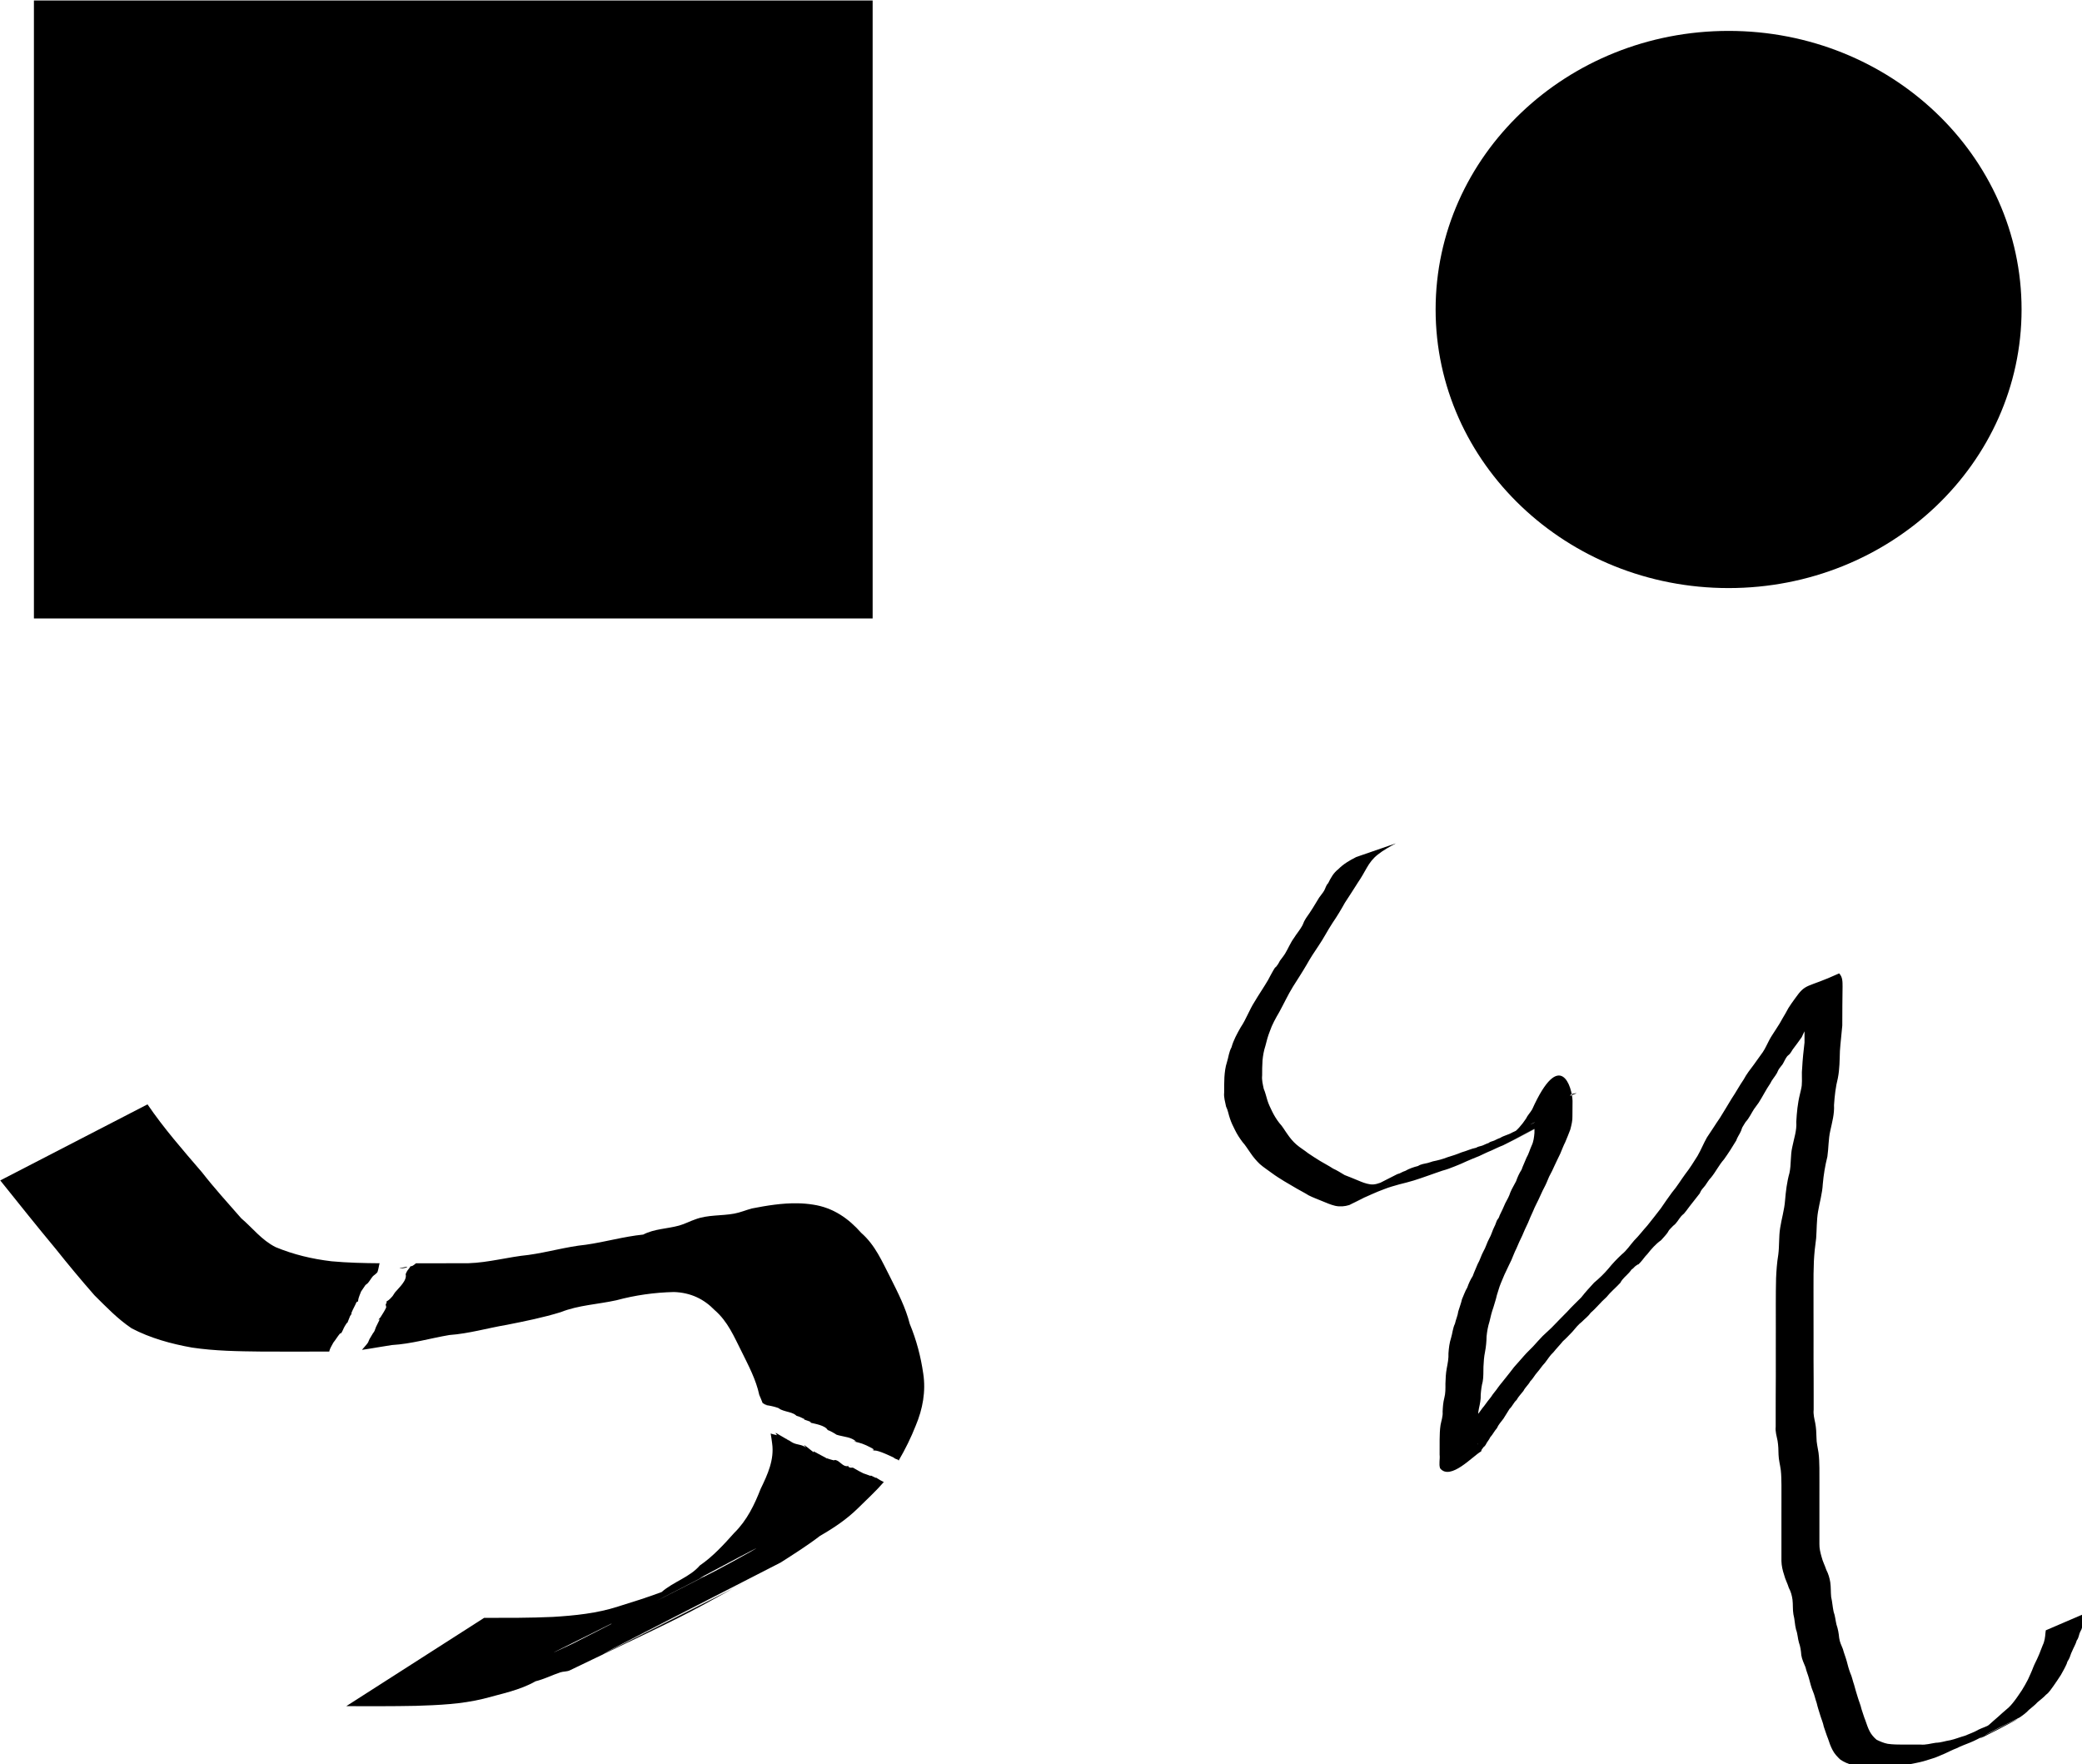 <?xml version="1.0" encoding="UTF-8" standalone="no"?>
<!-- Created with Inkscape (http://www.inkscape.org/) -->
<svg id="svg2" xmlns:rdf="http://www.w3.org/1999/02/22-rdf-syntax-ns#" xmlns="http://www.w3.org/2000/svg" height="62.776mm" viewBox="0 0 262.497 222.434" width="74.082mm" version="1.1" xmlns:cc="http://creativecommons.org/ns#" xmlns:dc="http://purl.org/dc/elements/1.1/">
 <g id="layer1" transform="translate(-68.771 -120.93)">
  <g id="g3345" transform="matrix(.507 0 0 .447 33.936 66.934)">
   <rect id="rect3336" style="color-rendering:auto;color:#000000;isolation:auto;mix-blend-mode:normal;shape-rendering:auto;solid-color:#000000;image-rendering:auto" height="174.29" width="208.57" y="120.93" x="77.143"/>
   <path id="path3340" style="color-rendering:auto;color:#000000;isolation:auto;mix-blend-mode:normal;shape-rendering:auto;solid-color:#000000;image-rendering:auto" d="m105.39 432.26-36.619 21.457c4.56 6.446 9.094 12.903 13.766 19.271 3.128 4.455 6.339 8.829 9.67 13.135 2.923 3.274 5.742 6.651 9.246 9.316 4.634 2.746 9.758 4.357 15.006 5.42 5.702 0.966 11.498 1.049 17.266 1.123 5.621 0.038 11.242 0.011 16.863-0.002 0.026-0.134 0.047-0.269 0.084-0.4 0.211-0.751 0.629-1.429 0.943-2.143 0.579-0.809 1.025-1.708 1.617-2.508 0.079-0.107 0.287-0.07 0.354-0.186 0.346-0.599 0.528-1.281 0.848-1.895 1.526-2.931-0.401 1.913 1.34-2.904 1.224-1.998-0.763 1.358 1.262-3.096 0.163-0.359 0.316-1.078 0.693-0.961 0.003 0.001 0.003 0.005 0.006 0.006 0.09-0.858 0.096-0.951 0.762-2.844l1.103-1.846c0.205-0.19 0.448-0.345 0.615-0.568 0.452-0.605 0.772-1.302 1.23-1.902 0.187-0.246 1.025-0.819 1.154-1.244 0.223-0.733 0.307-1.502 0.461-2.252l0.074-0.16c-3.996-0.035-7.992-0.142-11.969-0.555-4.868-0.657-9.448-1.896-13.9-3.986-3.489-1.98-5.718-5.392-8.566-8.141-3.314-4.292-6.702-8.512-9.775-12.99-4.726-6.234-9.501-12.421-13.533-19.146zm161.67 27.906c-3.821-0.08-7.676 0.634-11.396 1.463-1.464 0.446-2.86 1.13-4.357 1.445-3.176 0.669-6.614 0.294-9.68 1.619-1.369 0.526-2.637 1.311-4.035 1.752-2.924 0.923-6.198 0.91-8.926 2.541-4.896 0.567-9.476 2.097-14.275 2.867-4.896 0.575-9.472 2.124-14.273 2.879-5.044 0.567-9.891 2.158-14.926 2.334-4.348 0.008-8.697 0.019-13.045 0.027-0.744 0.697-0.935 0.823-1.365 0.846-0.224 0.516-0.682 0.995-0.918 1.512-0.104 0.227-0.188 0.464-0.281 0.695 0.435 1.804-1.786 3.936-2.647 5.156-0.253 0.358-0.406 0.782-0.672 1.131-1.488 1.955-1.449 0.879-1.428 1.906-0.461 0.37 0.038 0.888-0.125 1.287-0.387 0.946-0.912 1.83-1.406 2.725-0.129 0.233-0.387 0.396-0.461 0.652-0.033 0.113 0.211-0.101 0.316-0.152l-0.941 2.17c-0.797 2.404 0.046 0.113-1.623 3.438-0.18 0.359-0.242 0.774-0.453 1.115-0.42 0.679-0.976 1.268-1.426 1.928 2.479-0.399 4.942-0.939 7.422-1.355 4.889-0.324 9.527-1.905 14.309-2.828 4.869-0.398 9.497-1.957 14.271-2.871 4.496-1.014 9.088-2.048 13.443-3.586 4.39-1.982 9.233-2.191 13.836-3.35 4.649-1.422 9.45-2.196 14.305-2.322 4.188 0.166 7.453 1.982 10.127 5.109 3.296 3.231 4.826 7.51 6.672 11.627 1.763 4.066 3.593 7.916 4.424 12.303 0.3 0.748 0.568 1.503 0.822 2.26 0.207 0.132 0.412 0.27 0.58 0.408 0.184 0.066 0.367 0.134 0.553 0.193-0.246-0.018-0.313-0.023-0.363-0.025 0.003 0.003 0.005 0.006 0.008 0.01 0.181 0.031 1.088 0.158 2.016 0.439 1.969 0.598 0.751 0.447 2.309 1.078 0.878 0.355 1.846 0.502 2.67 0.969 0.257 0.146 0.474 0.344 0.682 0.557 0.093 0.03 0.234 0.072 0.305 0.094 0.608 0.186 1.135 0.573 1.703 0.859-0.065 0.013-0.255 0.009-0.195 0.039 0.521 0.266 1.104 0.4 1.615 0.686 0.08 0.045 0.056 0.174 0.084 0.262 0.97 0.296 3.571 0.71 4.225 2.059 0.263 0.112 0.525 0.225 0.77 0.371 0.782 0.469 1.192 0.752 1.422 0.943 0.127 0.049 0.293 0.109 0.625 0.205 1.564 0.453 2.929 0.49 4.18 1.633 0.148 0.135-0.401 0.014-0.602 0.021 1.928 0.522 2.478 0.688 4.404 1.82 0.237 0.139 0.83 0.499 0.572 0.592-0.101 0.036-0.252 0.028-0.418 0 0.228 0.067 0.454 0.143 0.684 0.205 0.893-0.152 4.237 1.683 4.723 1.951 0.114 0.095 0.22 0.196 0.34 0.283 0.263 0.192 0.997 0.325 0.869 0.547 0.026 0.009 0.052 0.02 0.078 0.029 1.638-3.174 3.062-6.444 4.24-9.838 1.744-4.688 2.543-9.674 1.873-14.666-0.61-4.806-1.687-9.47-3.352-14.027-1.039-4.635-2.95-8.812-4.852-13.135-2.014-4.414-3.711-9.068-7.232-12.555-3.082-3.968-6.902-7.111-11.998-7.961-1.259-0.228-2.529-0.342-3.803-0.369zm-97.041 17.871c-0.429 0.074-0.99 0.193-1.871 0.447-0.501 0.145 1.079 0.026 1.555-0.188 0.101-0.045 0.209-0.144 0.316-0.26zm91.629 46.881c-0.193 0.107 0.442 0.696 0.223 0.641-0.764-0.194-1.217-0.342-1.516-0.467 0.138 0.934 0.269 1.869 0.367 2.814 0.563 4.546-1.113 8.741-2.863 12.809-1.516 4.426-3.411 8.905-6.566 12.41-2.555 3.245-5.278 6.641-8.56 9.193-2.507 3.321-6.57 4.575-9.492 7.484-3.555 1.514-7.177 2.808-10.838 4.09-5.208 1.916-10.707 2.546-16.203 2.928-5.696 0.295-11.404 0.272-17.105 0.27l-34.283 24.902c5.745 0.013 11.491 0.046 17.234-0.088 5.662-0.197 11.368-0.477 16.859-1.994 4.405-1.383 9.067-2.402 12.973-4.932 2.243-0.639 4.039-1.714 6.17-2.522 0.751-0.284 1.639-0.174 2.344-0.559 3.575-1.953 5.413-2.954 8.121-4.43 118.65-68.516-83.202 48.062 44.338-25.994 3.333-2.422 6.655-4.792 9.771-7.506 3.456-2.255 6.68-4.707 9.438-7.799 2.172-2.438 4.452-4.787 6.43-7.383-0.685-0.383-1.149-0.664-1.978-1.291 0.011 0.044 0.075 0.151 0.033 0.133-0.383-0.168-0.723-0.422-1.102-0.602-0.073-0.035-0.202-0.106-0.24-0.035-0.018 0.034 0.044 0.077 0.104 0.107-1.445-0.611-1.632-0.63-1.947-0.832 0.13 0.089 0.423 0.282 0.312 0.219-0.941-0.545-1.888-1.083-2.781-1.703-0.036-0.025-0.065-0.059-0.096-0.09-0.006 0.012-0.008 0.026-0.031 0.029-1.51 0.213-1.058-1.034-1.256-0.434-1.232 0.246-1.927-1.516-3.086-1.73-0.137-0.025-0.27 0.12-0.406 0.092-0.485-0.1-0.941-0.308-1.41-0.467-0.143-0.048-0.28-0.173-0.426-0.164l0.311 0.189c-0.115-0.064-0.474-0.161-0.346-0.189 0.012-0.003 0.023 0.001 0.035 0l-2.891-1.752c-0.453-0.416-0.113 0.218-0.176 0.168-0.788-0.631-1.486-1.369-2.281-1.99-0.382-0.298 0.11 0.351 0.332 0.662-0.877-0.921-2.252-0.8-3.279-1.397-0.562-0.327-1.045-0.778-1.602-1.115-0.048-0.029-0.008 0.028 0.047 0.096 0.194 0.13 0.392 0.253 0.584 0.385 0.143 0.098-0.308-0.156-0.463-0.234-0.025-0.036-0.078-0.097-0.121-0.15-0.889-0.597-1.786-1.182-2.68-1.773zm-43.137 62.551c-1.487 0.859-0.553 0.32-2.143 1.238-1.716 0.991 2.47-1.416 2.58-1.477-0.144 0.078-0.292 0.159-0.438 0.238zm0.438-0.238c19.42-10.582 19.684-10.68 31.857-18.285-9.761 5.601-31.233 17.943-31.857 18.285zm61.223-53.154c0.015 0.026 0.183 0.152 0.344 0.287-0.087-0.113-0.18-0.22-0.307-0.279-0.032-0.015-0.042-0.016-0.037-0.008zm-23.422 23.402c0.109-0.042-0.266 0.215-1.244 0.846-2.918 1.881-5.874 3.702-8.85 5.49-3.166 1.828-9.159 5.297-14.541 8.41 0.522-0.311 1.055-0.632 1.592-0.953 3.125-1.81 6.43-3.733 9.943-5.793 0.43-0.252-0.271 0.084-1.022 0.438 7.086-4.269 13.747-8.292 14.121-8.438zm-35.889 21.254c-4.864 2.816-3.569 2.06-9.65 5.582-9.548 5.08-3.98 2.092 9.482-5.574-0.039 0.058-0.001 0.065 0.168-0.008z"/>
   <ellipse id="path3342" style="color-rendering:auto;color:#000000;isolation:auto;mix-blend-mode:normal;shape-rendering:auto;solid-color:#000000;image-rendering:auto" rx="72.857" ry="78.571" cy="208.08" cx="498.57"/>
   <path id="path3381" style="color-rendering:auto;color:#000000;isolation:auto;mix-blend-mode:normal;shape-rendering:auto;solid-color:#000000;image-rendering:auto" d="m415.86 358.63c-1.593 0.98-3.186 1.96-4.57 3.226-1.157 1.03-1.977 2.271-2.67 3.639-0.705 1.414-1.391 2.824-2.214 4.175-1.07 1.914-2.144 3.827-3.248 5.722-0.949 1.943-1.956 3.836-3.074 5.689-1.226 2.104-2.204 4.333-3.462 6.42-1.052 1.749-2.064 3.501-2.962 5.334-1.085 2.113-2.269 4.17-3.426 6.244-1.256 2.314-2.244 4.758-3.387 7.125-0.899 1.75-1.79 3.527-2.354 5.418-0.475 1.356-0.811 2.739-1.109 4.142-0.389 1.342-0.601 2.716-0.717 4.105-0.093 1.414-0.091 2.832-0.094 4.248-0.121 1.286 0.172 2.518 0.4 3.77 0.42 1.063 0.607 2.191 0.919 3.283 0.297 1.07 0.742 2.087 1.177 3.107 0.487 1.127 1.081 2.235 1.781 3.246 0.809 0.966 1.335 2.095 2.013 3.148 0.627 1.033 1.341 2.038 2.202 2.89 0.91 0.917 2.001 1.616 2.95 2.488 0.957 0.765 1.968 1.448 2.961 2.167 1.059 0.725 2.186 1.373 3.214 2.142 1.024 0.526 1.944 1.195 2.893 1.839 1.102 0.476 2.187 0.984 3.276 1.495 1.021 0.493 1.98 0.943 3.112 1.128 1.12 0.175 2.147-0.298 3.14-0.735-2.898 1.643-5.792 3.292-8.693 4.93-0.15 0.085 0.291-0.186 0.441-0.272 3.188-1.833 6.371-3.676 9.573-5.486 2.898-1.638-5.769 3.323-8.661 4.971-0.153 0.087 0.288-0.201 0.441-0.288 3.194-1.827 6.398-3.637 9.597-5.455-22.834 13.112 0.583-0.382 0.887-0.553 0.161-0.091 0.361-0.096 0.526-0.18 0.505-0.257 0.872-0.532 1.426-0.717 0.962-0.639 2.085-1.076 3.198-1.392 0.715-0.544 1.567-0.623 2.393-0.847 0.436-0.118 0.848-0.315 1.278-0.454 1.233-0.28 2.463-0.636 3.619-1.158 1.201-0.413 2.4-0.848 3.549-1.397 1.238-0.384 2.341-1.01 3.613-1.294 0.464-0.363 1.076-0.403 1.592-0.63 0.515-0.227 0.925-0.51 1.475-0.687 0.389-0.415 0.958-0.471 1.434-0.71 0.504-0.253 0.874-0.53 1.426-0.715 0.933-0.69 2.097-0.901 3.052-1.556 0.989-0.584 2.135-0.931 3.07-1.592 0.93-0.519 2.004-0.826 2.873-1.442 0.158-0.079 0.628-0.325 0.475-0.236-2.884 1.671-5.77 3.337-8.668 4.982-0.15 0.085 0.272-0.214 0.421-0.301 3.176-1.853 6.402-3.622 9.553-5.517 2.853-1.716-5.767 3.33-8.659 4.98-0.152 0.087 0.292-0.193 0.438-0.29 0.915-0.466 1.562-1.188 2.196-1.966 0.639-0.798 1.203-1.642 1.717-2.526 0.381-0.94 1.07-1.701 1.526-2.595 7.002-17.658 9.977-6.186 10.044-2.414 0.001 1.415-0.018 2.829-0.027 4.243 0.05 1.304-0.242 2.584-0.531 3.847-0.375 1.184-0.82 2.342-1.241 3.51-0.482 1.069-0.834 2.187-1.251 3.281-0.437 1.094-0.954 2.154-1.375 3.257-0.41 1.108-0.907 2.179-1.407 3.248-0.388 1.04-0.743 2.098-1.227 3.099-0.538 1.101-0.916 2.269-1.413 3.387-0.437 1.058-0.944 2.072-1.312 3.158-0.473 1.126-0.897 2.271-1.311 3.421-0.513 1.174-0.976 2.369-1.419 3.571-0.521 1.173-0.985 2.37-1.43 3.574-0.487 1.069-0.836 2.19-1.252 3.288-0.435 1.095-0.952 2.154-1.372 3.256-0.501 1.095-0.842 2.25-1.288 3.365-0.41 1.081-0.627 2.216-0.967 3.321-0.219 1.155-0.568 2.275-0.856 3.413-0.422 1.312-0.698 2.653-0.972 4.001-0.384 1.376-0.606 2.781-0.726 4.202-0.021 1.46-0.139 2.896-0.382 4.335-0.254 1.394-0.342 2.808-0.393 4.221-0.049 1.39 0.041 2.78-0.183 4.156-0.288 1.235-0.424 2.492-0.5 3.755 0.051 1.313-0.2 2.582-0.447 3.861-0.238 1.301-0.281 2.626-0.314 3.945-0.024 1.421-0.02 2.843-0.018 4.264 0.126 1.169-0.186 2.413 0.051 3.569-1.075-3.848 4.751-3.405-9.069 4.367-0.098 0.055 0.199-0.115 0.273-0.2 0.206-0.235 0.34-0.524 0.522-0.778 0.598-0.851 1.165-1.718 1.682-2.623 0.424-0.98 1.103-1.806 1.618-2.733 0.579-0.873 0.987-1.837 1.605-2.686 0.594-0.855 1.047-1.792 1.572-2.688 0.562-0.882 1.119-1.766 1.673-2.655 0.649-0.8 1.102-1.728 1.736-2.539 0.532-0.875 1.124-1.706 1.711-2.545 0.487-0.924 1.179-1.709 1.698-2.611 0.59-0.941 1.29-1.803 1.901-2.731 0.738-0.999 1.406-2.046 2.117-3.065 0.821-1.001 1.58-2.052 2.386-3.066 0.728-0.953 1.555-1.821 2.331-2.734 0.772-0.997 1.577-1.967 2.382-2.937 0.709-0.808 1.502-1.537 2.209-2.345 1.274-1.54 2.62-3.021 3.917-4.544 1.098-1.391 2.318-2.673 3.475-4.011 0.984-1.445 2.089-2.796 3.188-4.153 1.294-1.223 2.462-2.489 3.528-3.916 1.022-1.431 2.133-2.772 3.345-4.044 1.243-1.127 2.059-2.61 3.081-3.92 1.188-1.336 2.166-2.832 3.284-4.225 1.162-1.586 2.232-3.239 3.357-4.853 0.896-1.515 1.83-3.007 2.78-4.489 1.223-1.625 2.168-3.431 3.268-5.136 1.143-1.648 2.104-3.415 3.077-5.168 0.869-1.697 1.488-3.502 2.341-5.204 1.109-1.814 2.107-3.691 3.22-5.502 1.005-1.787 1.924-3.619 2.906-5.418 1.067-1.785 1.944-3.677 3.023-5.453 0.683-1.478 1.603-2.794 2.498-4.142 0.763-1.152 1.449-2.355 2.217-3.504 0.673-1.11 1.102-2.341 1.663-3.506 0.516-1.126 1.209-2.154 1.785-3.246 0.545-0.936 1.069-1.89 1.521-2.875 0.492-0.942 0.992-1.883 1.429-2.852 0.51-0.907 1.055-1.796 1.625-2.668 2.822-4.558 2.787-2.826 10.984-7.104 0.909 1.048 0.838 2.43 0.853 3.737-0.011 1.724-0.042 3.447-0.049 5.171-0.008 1.932-0.011 3.865-0.019 5.797-0.175 2.395-0.448 4.78-0.59 7.178-0.077 2.567-0.067 5.109-0.509 7.643-0.56 2.509-0.81 5.061-0.958 7.622 0.12 2.465-0.467 4.828-0.927 7.224-0.485 2.408-0.412 4.873-0.722 7.298-0.567 2.556-0.945 5.137-1.143 7.746-0.119 2.625-0.799 5.179-1.182 7.773-0.365 2.486-0.307 5.003-0.468 7.504-0.27 2.168-0.47 4.34-0.566 6.523-0.093 2.375-0.097 4.752-0.092 7.129 0.001 2.351-0.005 4.702 0.003 7.053 0.004 2.239 0.002 4.477 0.009 6.716-0.009 2.247-0.001 4.493-0.004 6.739 0.004 1.855 0.018 3.711 0.025 5.566 0.005 1.463 0.006 2.925 0.006 4.388 0 1.424 0 2.848 0 4.272-0.121 1.285 0.168 2.516 0.395 3.767 0.23 1.35 0.274 2.721 0.306 4.087-0.011 1.424 0.324 2.819 0.505 4.226 0.169 1.44 0.199 2.892 0.219 4.34 0.013 1.431 0.008 2.861 0.007 4.292-0.002 1.428-0.003 2.857-0.003 4.285-0 1.429-0 2.857-0 4.286 0 1.429 0 2.857 0 4.286v4.286c-0.027 1.229 0.244 2.453 0.541 3.639 0.269 1.261 0.823 2.425 1.177 3.66 0.507 1.115 0.809 2.279 0.982 3.487 0.182 1.377 0.096 2.769 0.221 4.149 0.288 1.374 0.348 2.787 0.612 4.162 0.383 1.185 0.459 2.433 0.715 3.642 0.376 1.214 0.558 2.465 0.664 3.728 0.117 1.114 0.551 2.127 0.929 3.166 0.262 1.155 0.676 2.266 0.953 3.418 0.244 1.115 0.514 2.244 0.877 3.328 0.445 1.08 0.607 2.236 0.961 3.344 0.28 1.151 0.561 2.292 0.883 3.432 0.293 1.146 0.724 2.234 0.95 3.4 0.334 1.064 0.582 2.149 0.966 3.196 0.326 1.055 0.621 2.129 1.091 3.132 0.405 0.876 1.008 1.67 1.708 2.333 0.884 0.479 1.772 0.923 2.763 1.141 1.28 0.208 2.583 0.207 3.876 0.218 1.426 0.005 2.852-0.002 4.277-0.006 1.313 0.142 2.534-0.314 3.813-0.513 1.238-0.024 2.362-0.514 3.574-0.717 1.254-0.311 2.402-0.875 3.631-1.251 1.102-0.561 2.32-0.979 3.334-1.689 0.944-0.547 2.04-0.863 2.928-1.495 1.143-0.467 2.246-1.024 3.388-1.499-0.99 0.208 2.724-1.51 1.736-0.933-2.847 1.663-11.404 6.621-8.589 4.905 3.15-1.919 6.388-3.69 9.592-5.516 2.883-1.643-5.752 3.311-8.628 4.967 0.87-0.543 1.589-1.266 2.354-1.938 0.722-0.702 1.402-1.449 2.14-2.134 0.712-0.716 1.397-1.461 2.139-2.146 0.774-0.698 1.376-1.522 1.954-2.383 0.664-0.961 1.226-1.983 1.836-2.976 0.549-0.991 1.045-2.004 1.516-3.034 0.446-1.142 0.931-2.26 1.307-3.428 0.351-1.05 0.868-2.031 1.242-3.07 0.429-1.039 0.72-2.129 1.123-3.177 0.481-1.122 0.604-2.331 0.686-3.535l0.075-0.662 9.538-4.649c-0.047 0.183-0.095 0.367-0.142 0.55-0.053 1.288-0.114 2.593-0.521 3.828-0.129 0.331-0.314 0.639-0.426 0.976-0.236 0.709-0.283 1.491-0.739 2.123-0.268 1.122-0.827 2.078-1.2 3.16-0.276 0.561-0.366 1.133-0.589 1.715-0.073 0.19-0.164 0.373-0.245 0.559-0.093 0.174-0.205 0.339-0.279 0.521-0.085 0.211-0.13 0.437-0.195 0.655-0.422 1.086-0.938 2.114-1.449 3.149-0.565 1.044-1.206 2.03-1.808 3.048-0.592 0.866-1.063 1.86-1.882 2.523-0.624 0.792-1.425 1.44-2.14 2.143-0.622 0.793-1.42 1.444-2.135 2.148-0.641 0.81-1.474 1.496-2.286 2.123-3.171 1.87-6.495 3.501-9.511 5.609-2.707 1.892 11.5-6.498 8.579-4.957-3.268 1.724-6.41 3.675-9.619 5.506-0.568 0.324-1.143 0.642-1.74 0.909-1.12 0.526-2.278 0.974-3.349 1.597-1.002 0.434-1.951 0.987-2.917 1.495-1.146 0.522-2.237 1.164-3.452 1.531-1.211 0.469-2.448 0.862-3.717 1.141-1.19 0.287-2.367 0.574-3.589 0.693-1.296 0.256-2.578 0.458-3.908 0.357-1.43 0.003-2.861 0.012-4.291-0.009-1.358-0.033-2.732-0.065-4.05-0.428-1.093-0.364-2.173-0.868-3.073-1.595-0.743-0.789-1.44-1.65-1.886-2.646-0.49-1.027-0.824-2.124-1.134-3.216-0.409-1.106-0.673-2.243-1.046-3.363-0.19-1.145-0.619-2.197-0.909-3.312-0.306-1.131-0.635-2.243-0.864-3.393-0.357-1.101-0.531-2.237-0.948-3.319-0.403-1.108-0.661-2.292-0.93-3.436-0.242-1.12-0.682-2.178-0.898-3.304-0.398-1.131-0.884-2.222-1.048-3.425-0.081-1.211-0.219-2.417-0.597-3.577-0.306-1.206-0.31-2.477-0.718-3.667-0.318-1.395-0.306-2.85-0.644-4.248-0.209-1.37-0.081-2.759-0.23-4.137-0.135-1.169-0.404-2.288-0.916-3.357-0.323-1.245-0.9-2.399-1.171-3.66-0.373-1.254-0.639-2.591-0.665-3.897v-4.286l-0-4.286c-0-1.429-0-2.857 0-4.286 0-1.429 0.001-2.857 0.003-4.286 0.002-1.427 0.006-2.854-0.001-4.28-0.012-1.414-0.026-2.83-0.165-4.238-0.164-1.444-0.52-2.867-0.557-4.319-0.022-1.314-0.048-2.633-0.243-3.936-0.223-1.31-0.597-2.594-0.466-3.938-0-1.424-0-2.848 0-4.272 0-1.465 0.001-2.929 0.006-4.394 0.007-1.864 0.02-3.727 0.025-5.591-0.003-2.245 0.006-4.49-0.004-6.735 0.006-2.241 0.004-4.481 0.006-6.722 0.005-2.351-0.006-4.702-0.005-7.054 0.011-2.388 0.004-4.777 0.067-7.164 0.089-2.196 0.218-4.391 0.542-6.567 0.299-2.508 0.114-5.055 0.47-7.563 0.348-2.584 1.043-5.116 1.216-7.713 0.193-2.63 0.466-5.255 1.1-7.822 0.464-2.409 0.2-4.9 0.702-7.314 0.405-2.373 1.162-4.673 0.995-7.11 0.129-2.6 0.338-5.203 0.899-7.75 0.121-0.589 0.41-1.901 0.46-2.502 0.14-1.661-0.072-3.352 0.109-5.013 0.111-2.378 0.332-4.744 0.58-7.111-0.006-1.931-0.008-3.862 0.001-5.793 0.011-1.713 0.012-3.426 0.018-5.14-0.003-0.757 0.041-1.878-0.16-2.465l8.969-5.15c-0.348 0.202-0.394 0.177-0.629 0.568-0.271 0.452-0.388 0.975-0.861 1.29-0.506 0.911-1.097 1.754-1.64 2.634-0.6 0.873-0.913 1.931-1.427 2.857-0.619 0.897-0.943 1.984-1.51 2.918-0.71 0.976-1.173 2.128-1.838 3.14-0.559 1.203-1.134 2.395-1.613 3.633-0.723 1.177-1.485 2.333-2.254 3.484-0.27 0.499-0.474 0.936-0.837 1.378-0.151 0.184-0.369 0.311-0.507 0.505-0.484 0.681-0.769 1.553-1.163 2.283-0.326 0.512-0.716 0.986-1.003 1.522-0.164 0.307-0.248 0.652-0.402 0.964-0.502 1.018-1.255 1.893-1.676 2.955-1.069 1.748-1.866 3.648-2.884 5.426-0.356 0.613-0.793 1.175-1.147 1.789-0.692 1.202-1.19 2.538-2.085 3.623-0.256 0.532-0.6 1.02-0.837 1.56-0.129 0.294-0.173 0.619-0.285 0.92-0.354 0.948-0.936 1.793-1.22 2.771-0.949 1.801-1.947 3.567-3.033 5.289-1.255 1.6-2.034 3.495-3.228 5.143-0.609 0.703-0.952 1.459-1.45 2.239-0.3 0.469-0.69 0.879-0.969 1.361-0.155 0.268-0.251 0.566-0.377 0.849-1.101 1.655-2.292 3.235-3.351 4.911-0.195 0.271-0.391 0.541-0.586 0.812-0.217 0.226-0.458 0.43-0.65 0.677-0.689 0.892-1.118 2.012-2.015 2.734-0.329 0.423-0.727 0.791-1.032 1.231-0.163 0.236-0.246 0.52-0.402 0.761-0.474 0.727-1.055 1.409-1.588 2.093-1.356 1.087-2.427 2.486-3.413 3.916-0.66 0.722-1.08 1.538-1.702 2.289-1.04 1.257-0.091 0.066-1.246 1.072-0.203 0.177-0.36 0.402-0.54 0.603-1.309 1.228 0.095-0.177-1.056 1.269-0.738 0.927-1.681 1.722-2.158 2.838-1.129 1.396-2.435 2.592-3.474 4.069-1.393 1.376-2.494 3.033-3.91 4.402-0.579 0.968-1.415 1.634-2.138 2.481-0.942 0.823-1.68 1.886-2.424 2.883-0.78 0.904-1.512 1.829-2.357 2.667-0.746 1.065-1.611 2.037-2.355 3.108-0.869 0.886-1.427 2.01-2.137 3.022-0.713 0.825-1.237 1.827-1.909 2.678-0.639 0.795-1.034 1.767-1.737 2.526-0.436 0.976-1.247 1.669-1.659 2.657-0.574 0.863-1.277 1.623-1.719 2.577-0.736 0.739-1.023 1.752-1.745 2.499-0.487 0.946-1.037 1.844-1.529 2.782-0.567 0.88-1.245 1.667-1.612 2.671-0.638 0.805-1.036 1.786-1.687 2.592-0.212 0.554-0.489 0.92-0.78 1.417-0.267 0.456-0.377 0.985-0.845 1.309-0.143 0.274-0.363 0.503-0.505 0.778-0.075 0.146-0.003 0.384-0.142 0.471-2.011 1.256-7.603 8.333-10.166 4.759-0.374-1.22 0.014-2.594-0.126-3.854-0.002-1.427-0.006-2.855 0.006-4.283 0.019-1.364 0.042-2.732 0.228-4.086 0.201-1.254 0.615-2.461 0.515-3.747 0.051-1.303 0.124-2.612 0.421-3.887 0.311-1.327 0.287-2.647 0.277-4.008 0.036-1.455 0.095-2.913 0.33-4.351 0.239-1.414 0.488-2.801 0.425-4.245 0.09-1.468 0.245-2.934 0.652-4.353 0.359-1.315 0.41-2.709 0.961-3.977 0.222-1.18 0.696-2.271 0.826-3.468 0.295-1.15 0.693-2.253 0.917-3.422 0.445-1.11 0.75-2.263 1.327-3.318 0.333-1.123 0.78-2.233 1.359-3.25 0.343-1.15 0.836-2.244 1.221-3.379 0.595-1.132 0.861-2.423 1.43-3.574 0.593-1.128 0.859-2.415 1.421-3.564 0.561-1.074 0.802-2.299 1.304-3.405 0.275-0.529 0.357-1.071 0.585-1.619 0.847-2.042-0.353 0.963 0.528-0.963 0.087-0.191 0.133-0.398 0.199-0.598 0.496-1.126 0.961-2.253 1.39-3.409 0.468-0.994 0.975-1.978 1.258-3.044 0.389-1.105 0.984-2.121 1.448-3.196 0.333-1.124 0.781-2.235 1.361-3.252 0.344-1.145 0.837-2.235 1.22-3.367 0.564-1.07 0.819-2.289 1.279-3.408 0.47-1.087 0.61-2.402 0.695-3.57 0.008-1.406 0.023-2.812 0.023-4.217-0.005-0.496-0.104-1.806-0.065-1.827 8.726-4.836 12.886-5.727 9.192-4.918-0.543 0.838-0.968 1.73-1.585 2.523-0.208 0.55-0.478 0.902-0.77 1.392-0.272 0.457-0.389 0.981-0.872 1.295-0.546 0.922-1.172 1.732-2.027 2.381-3.616 1.97-1.641 0.889-9.972 5.795-2.865 1.688 5.744-3.353 8.622-5.021 0.147-0.085-0.284 0.188-0.431 0.274-9.007 5.307-6.323 3.807-9.959 5.834-0.984 0.419-1.919 0.952-2.866 1.446-1.05 0.466-2.043 1.055-3.066 1.578-1.058 0.467-2.097 0.964-3.132 1.475-0.946 0.494-1.895 0.984-2.877 1.401-1.013 0.474-2.048 0.906-3.12 1.23-1.191 0.424-2.342 0.956-3.527 1.396-1.192 0.456-2.362 0.962-3.574 1.368-1.211 0.395-2.416 0.783-3.648 1.109-1.238 0.404-2.478 0.77-3.665 1.315-1.082 0.436-2.12 0.953-3.164 1.466-10.605 5.625 27.897-15.889-2.813 1.485 2.875-1.664 5.751-3.326 8.625-4.992 0.15-0.087-0.304 0.166-0.454 0.252-3.178 1.843-6.372 3.658-9.528 5.538-2.855 1.701 5.747-3.339 8.626-5 0.15-0.086-0.293 0.184-0.439 0.276-3.19 1.824-6.38 3.647-9.57 5.471-1.133 0.402-2.327 0.517-3.504 0.225-1.148-0.304-2.178-0.839-3.253-1.332-1.124-0.55-2.296-1.001-3.378-1.636-0.931-0.671-1.926-1.23-2.884-1.859-1.063-0.725-2.147-1.419-3.212-2.141-1.031-0.723-2.064-1.45-3.027-2.263-0.993-0.86-2.075-1.617-3.002-2.553-0.863-0.943-1.635-1.974-2.287-3.074-0.678-1.042-1.222-2.154-2.008-3.125-0.717-1.077-1.371-2.219-1.88-3.409-0.476-1.047-0.923-2.11-1.243-3.215-0.359-1.121-0.485-2.312-0.973-3.399-0.225-1.312-0.601-2.597-0.472-3.943-0-1.438-0.005-2.877 0.06-4.314 0.086-1.438 0.228-2.877 0.635-4.266 0.394-1.386 0.482-2.859 1.131-4.176 0.481-1.995 1.373-3.83 2.293-5.657 1.347-2.257 2.117-4.84 3.412-7.137 1.078-2.082 2.308-4.086 3.38-6.17 0.421-0.897 0.839-1.819 1.292-2.697 0.912-1.769 0.143-0.058 1.155-1.729 0.198-0.327 0.34-0.685 0.51-1.028 0.428-0.676 0.913-1.318 1.291-2.023 0.767-1.429 1.298-2.992 2.179-4.363 0.668-1.225 1.547-2.354 2.141-3.619 0.165-0.35 0.251-0.733 0.407-1.086 0.153-0.346 0.345-0.674 0.518-1.01 1.173-1.839 2.188-3.769 3.208-5.693 0.382-0.655 0.928-1.315 1.26-1.989 0.338-0.685 0.453-1.494 0.993-2.088 0.631-1.457 1.31-2.898 2.531-3.96 1.234-1.435 2.816-2.487 4.449-3.422l9.881-3.866z"/>
  </g>
 </g>
</svg>
